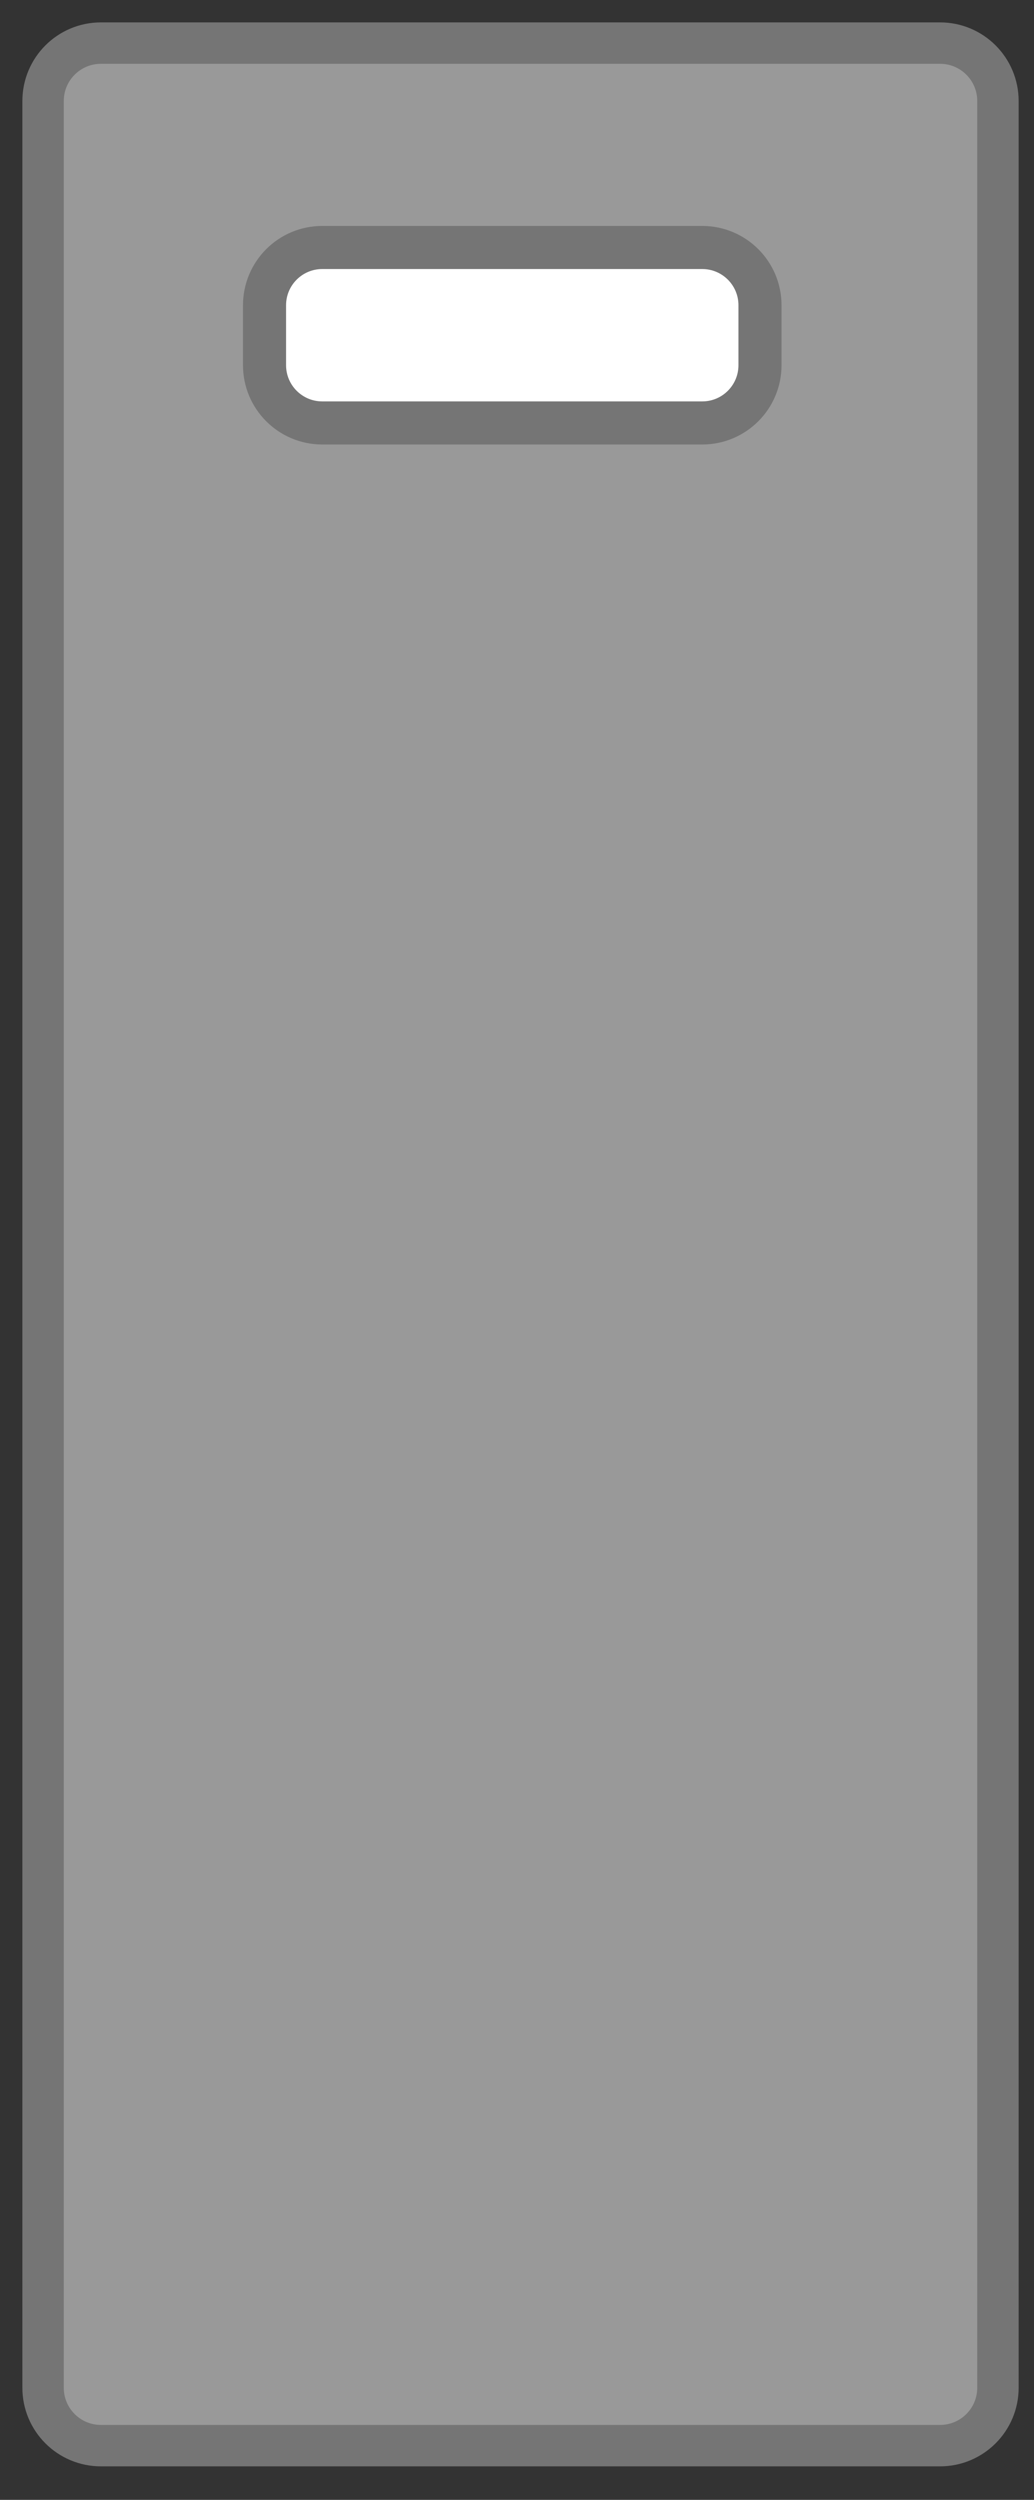 <svg width="24" height="58" viewBox="0 0 24 58" fill="none" xmlns="http://www.w3.org/2000/svg">
<rect x="0" y="0" width="24" height="58" fill="#333333" stroke="none"/>
<g clip-path="url(#clip0_1_2)">
<path d="M1 2.343L1 55.399C1 56.141 1.601 56.742 2.343 56.742H21.82C22.561 56.742 23.163 56.141 23.163 55.399L23.163 2.343C23.163 1.601 22.561 1 21.82 1L2.343 1C1.601 1 1 1.601 1 2.343Z" fill="white" fill-opacity="0.5" stroke="#757575" stroke-width="0.961"/>
<path d="M6.14 8.473V7.082C6.14 6.342 6.74 5.742 7.48 5.742L16.3 5.742C17.04 5.742 17.64 6.342 17.64 7.082V8.473C17.64 9.213 17.04 9.813 16.3 9.813H7.48C6.74 9.813 6.14 9.213 6.14 8.473Z" fill="white" stroke="#757575"/>
</g>
<defs>
<clipPath id="clip0_1_2">
<rect width="58" height="24" fill="white" transform="matrix(0 1 1 0 0 0)"/>
</clipPath>
</defs>
</svg>
